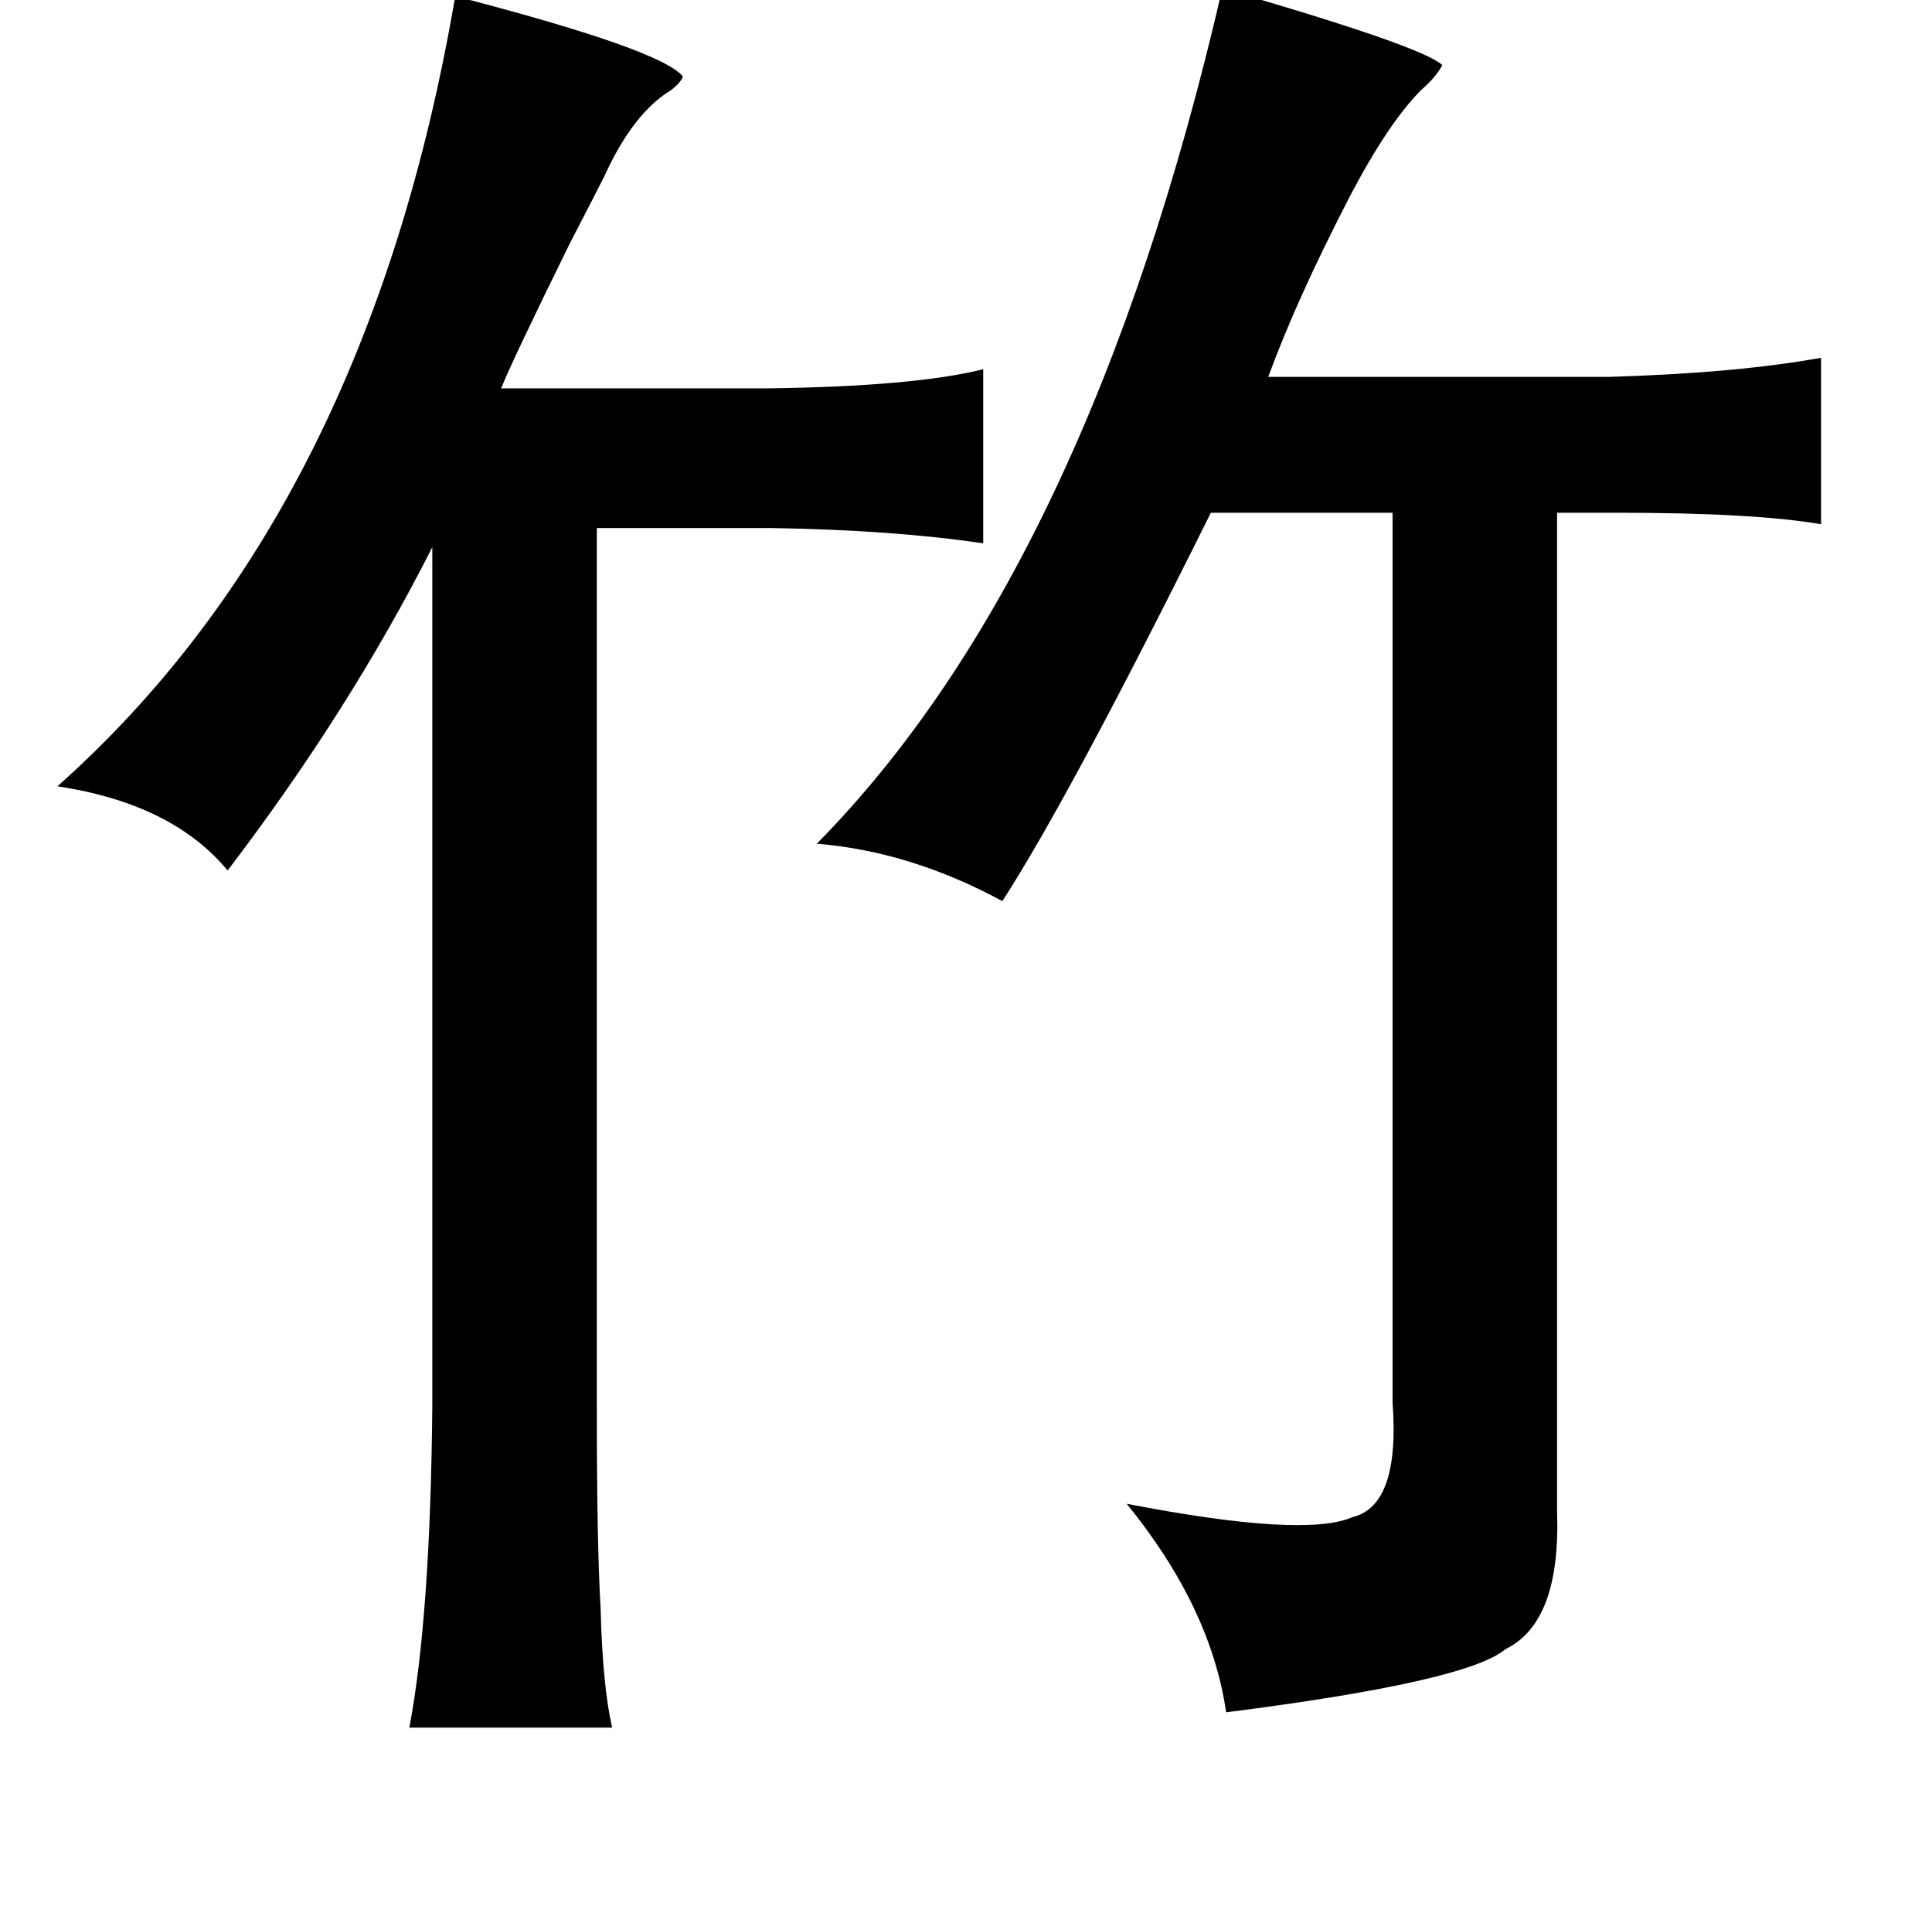 <?xml version="1.0" standalone="no"?>
<!DOCTYPE svg PUBLIC "-//W3C//DTD SVG 1.1//EN" "http://www.w3.org/Graphics/SVG/1.1/DTD/svg11.dtd" >
<svg xmlns="http://www.w3.org/2000/svg" xmlns:xlink="http://www.w3.org/1999/xlink" version="1.1" viewBox="-10 0 1010 1000">
   <path fill="currentColor"
d="M629 -6q104 30 115 40q-3 6 -11 13q-17 17 -37 55q-28 54 -43 95h178q67 -2 111 -10v87q-35 -6 -107 -6h-31v522q2 58 -27 72q-20 17 -146 33q-8 -55 -52 -109q93 18 118 7q25 -6 21 -60v-465h-95q-74 149 -109 203q-48 -26 -97 -30q142 -144 212 -447zM228 -2
q108 28 119 42q-1 3 -6 7q-20 12 -35 45q-4 8 -18 35q-31 63 -36 76h139q77 -1 113 -10v91q-47 -7 -111 -8h-91v461q0 70 2 104q1 40 6 62h-106q11 -58 12 -168v-449q-43 85 -107 169q-29 -35 -89 -44q162 -144 208 -413z" />
</svg>
